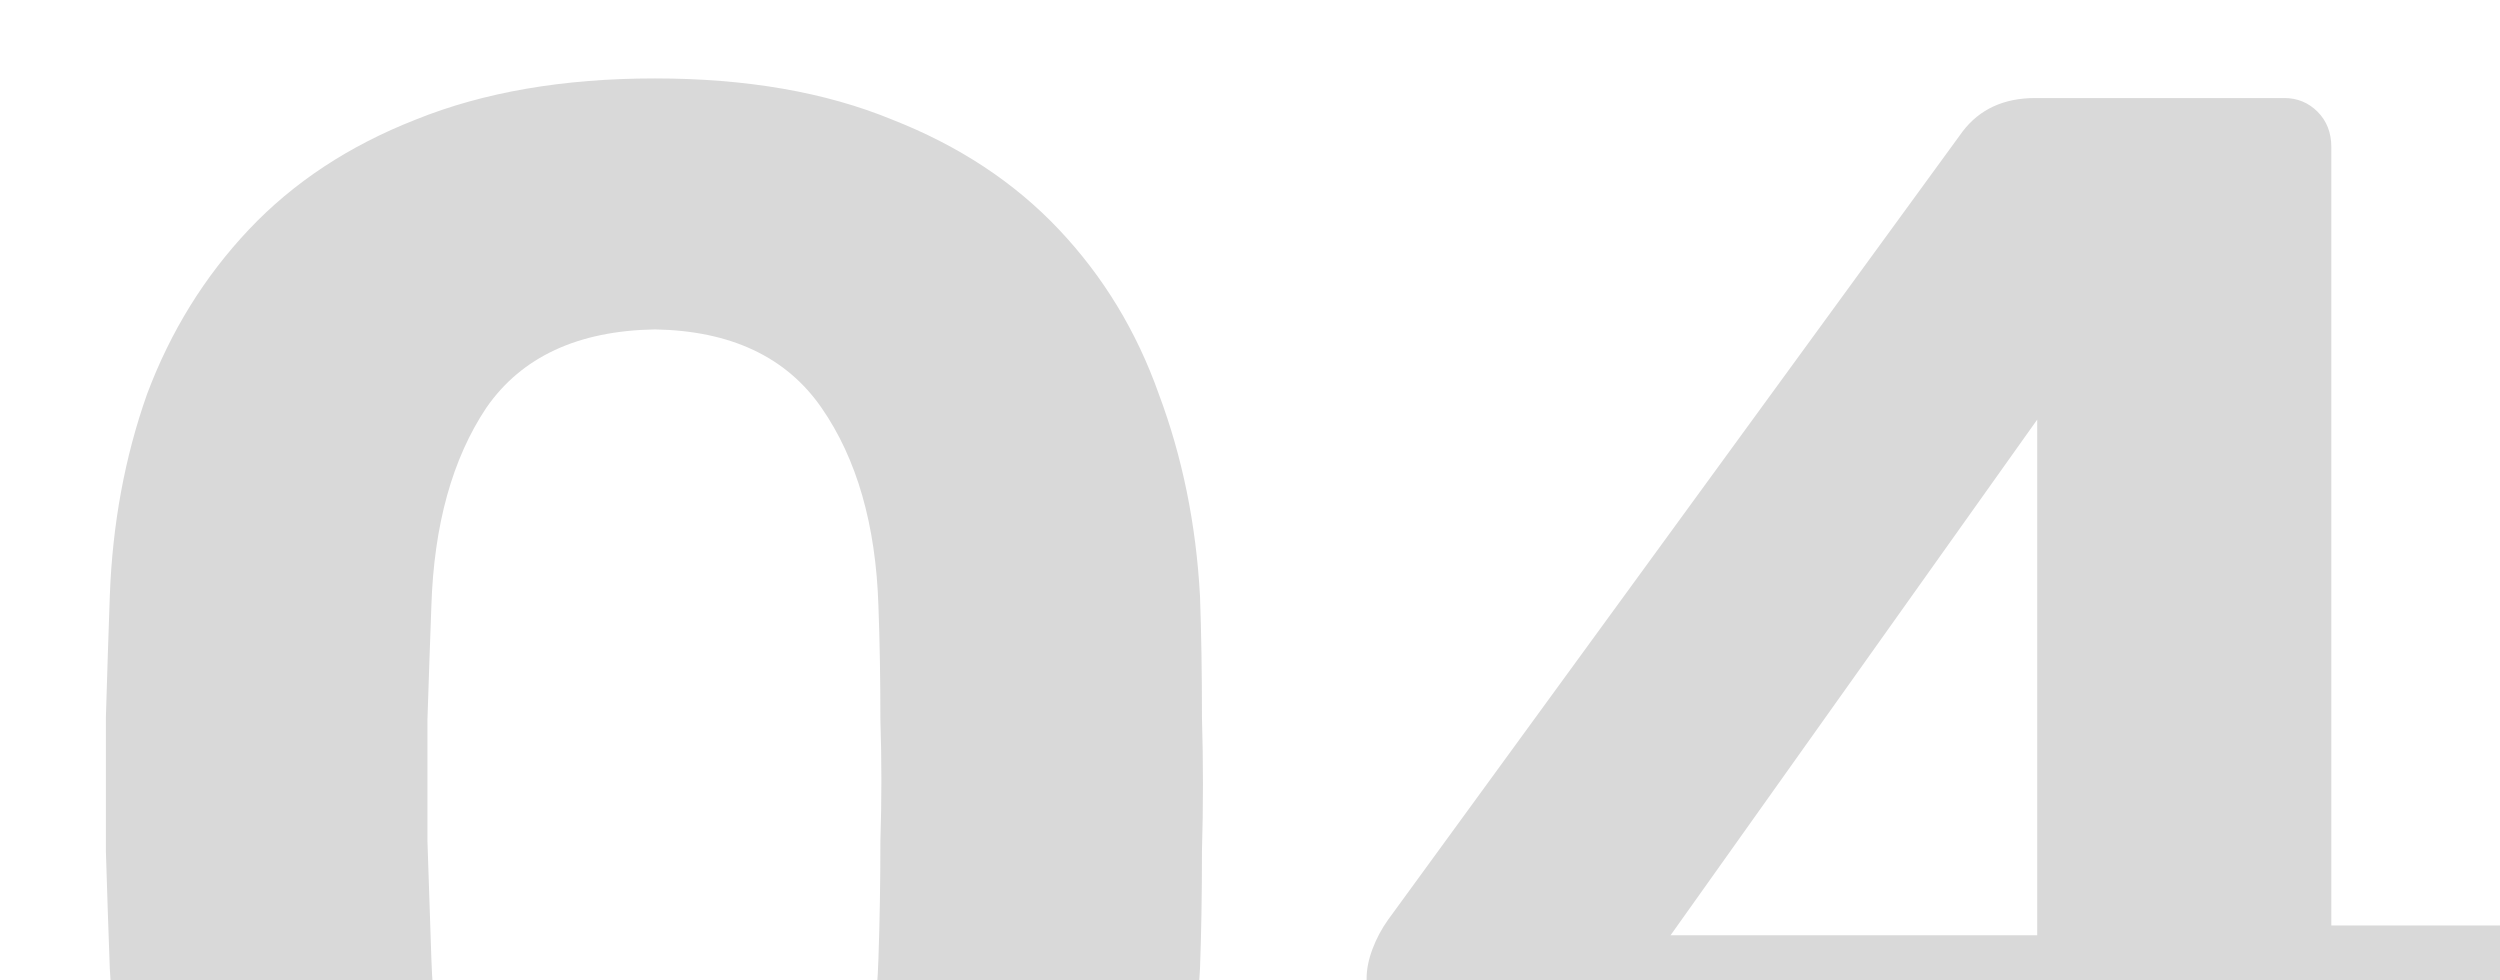 <svg width="51" height="20" viewBox="0 0 51 20" fill="none" xmlns="http://www.w3.org/2000/svg">
<g clip-path="url(#clip0_71_965)">
<path d="M13.36 30.4C11.44 30.4 9.787 30.133 8.4 29.6C7.04 29.04 5.907 28.28 5 27.32C4.12 26.333 3.453 25.2 3 23.92C2.573 22.613 2.32 21.227 2.24 19.76C2.213 19.04 2.187 18.24 2.16 17.36C2.16 16.453 2.16 15.547 2.16 14.64C2.187 13.733 2.213 12.907 2.24 12.16C2.293 10.693 2.547 9.32 3 8.04C3.48 6.76 4.173 5.64 5.08 4.68C5.987 3.72 7.12 2.973 8.48 2.44C9.867 1.88 11.493 1.6 13.36 1.6C15.227 1.6 16.84 1.88 18.2 2.44C19.56 2.973 20.693 3.72 21.6 4.68C22.507 5.64 23.187 6.76 23.64 8.04C24.12 9.32 24.4 10.693 24.48 12.16C24.507 12.907 24.52 13.733 24.52 14.64C24.547 15.547 24.547 16.453 24.52 17.36C24.52 18.24 24.507 19.04 24.48 19.76C24.4 21.227 24.133 22.613 23.68 23.92C23.227 25.2 22.547 26.333 21.64 27.32C20.76 28.28 19.627 29.04 18.24 29.6C16.88 30.133 15.253 30.4 13.36 30.4ZM13.36 25.2C14.907 25.2 16.04 24.693 16.76 23.68C17.48 22.667 17.867 21.293 17.92 19.56C17.947 18.787 17.96 17.987 17.96 17.16C17.987 16.333 17.987 15.507 17.96 14.68C17.96 13.853 17.947 13.08 17.92 12.36C17.867 10.707 17.48 9.36 16.76 8.32C16.04 7.28 14.907 6.747 13.36 6.72C11.787 6.747 10.64 7.28 9.92 8.32C9.227 9.36 8.853 10.707 8.8 12.36C8.773 13.08 8.747 13.853 8.72 14.68C8.72 15.507 8.72 16.333 8.72 17.16C8.747 17.987 8.773 18.787 8.8 19.56C8.853 21.293 9.24 22.667 9.96 23.68C10.68 24.693 11.813 25.2 13.36 25.2ZM42.399 30C42.132 30 41.905 29.907 41.719 29.72C41.532 29.533 41.439 29.293 41.439 29V24.2H28.839C28.572 24.2 28.345 24.107 28.159 23.92C27.972 23.733 27.879 23.493 27.879 23.2V19.96C27.879 19.773 27.919 19.573 27.999 19.36C28.079 19.147 28.185 18.947 28.319 18.76L40.039 2.68C40.385 2.227 40.879 2 41.519 2H46.599C46.865 2 47.092 2.093 47.279 2.28C47.465 2.467 47.559 2.707 47.559 3V18.88H51.119C51.439 18.88 51.679 18.973 51.839 19.16C52.025 19.347 52.119 19.573 52.119 19.84V23.2C52.119 23.493 52.025 23.733 51.839 23.92C51.652 24.107 51.425 24.2 51.159 24.2H47.559V29C47.559 29.293 47.465 29.533 47.279 29.72C47.092 29.907 46.865 30 46.599 30H42.399ZM34.079 19.08H41.559V8.56L34.079 19.08Z" fill="#D9D9D9"/>
</g>
<defs>
<clipPath id="clip0_71_965">
<rect width="51" height="20" fill="white"/>
</clipPath>
</defs>
</svg>
